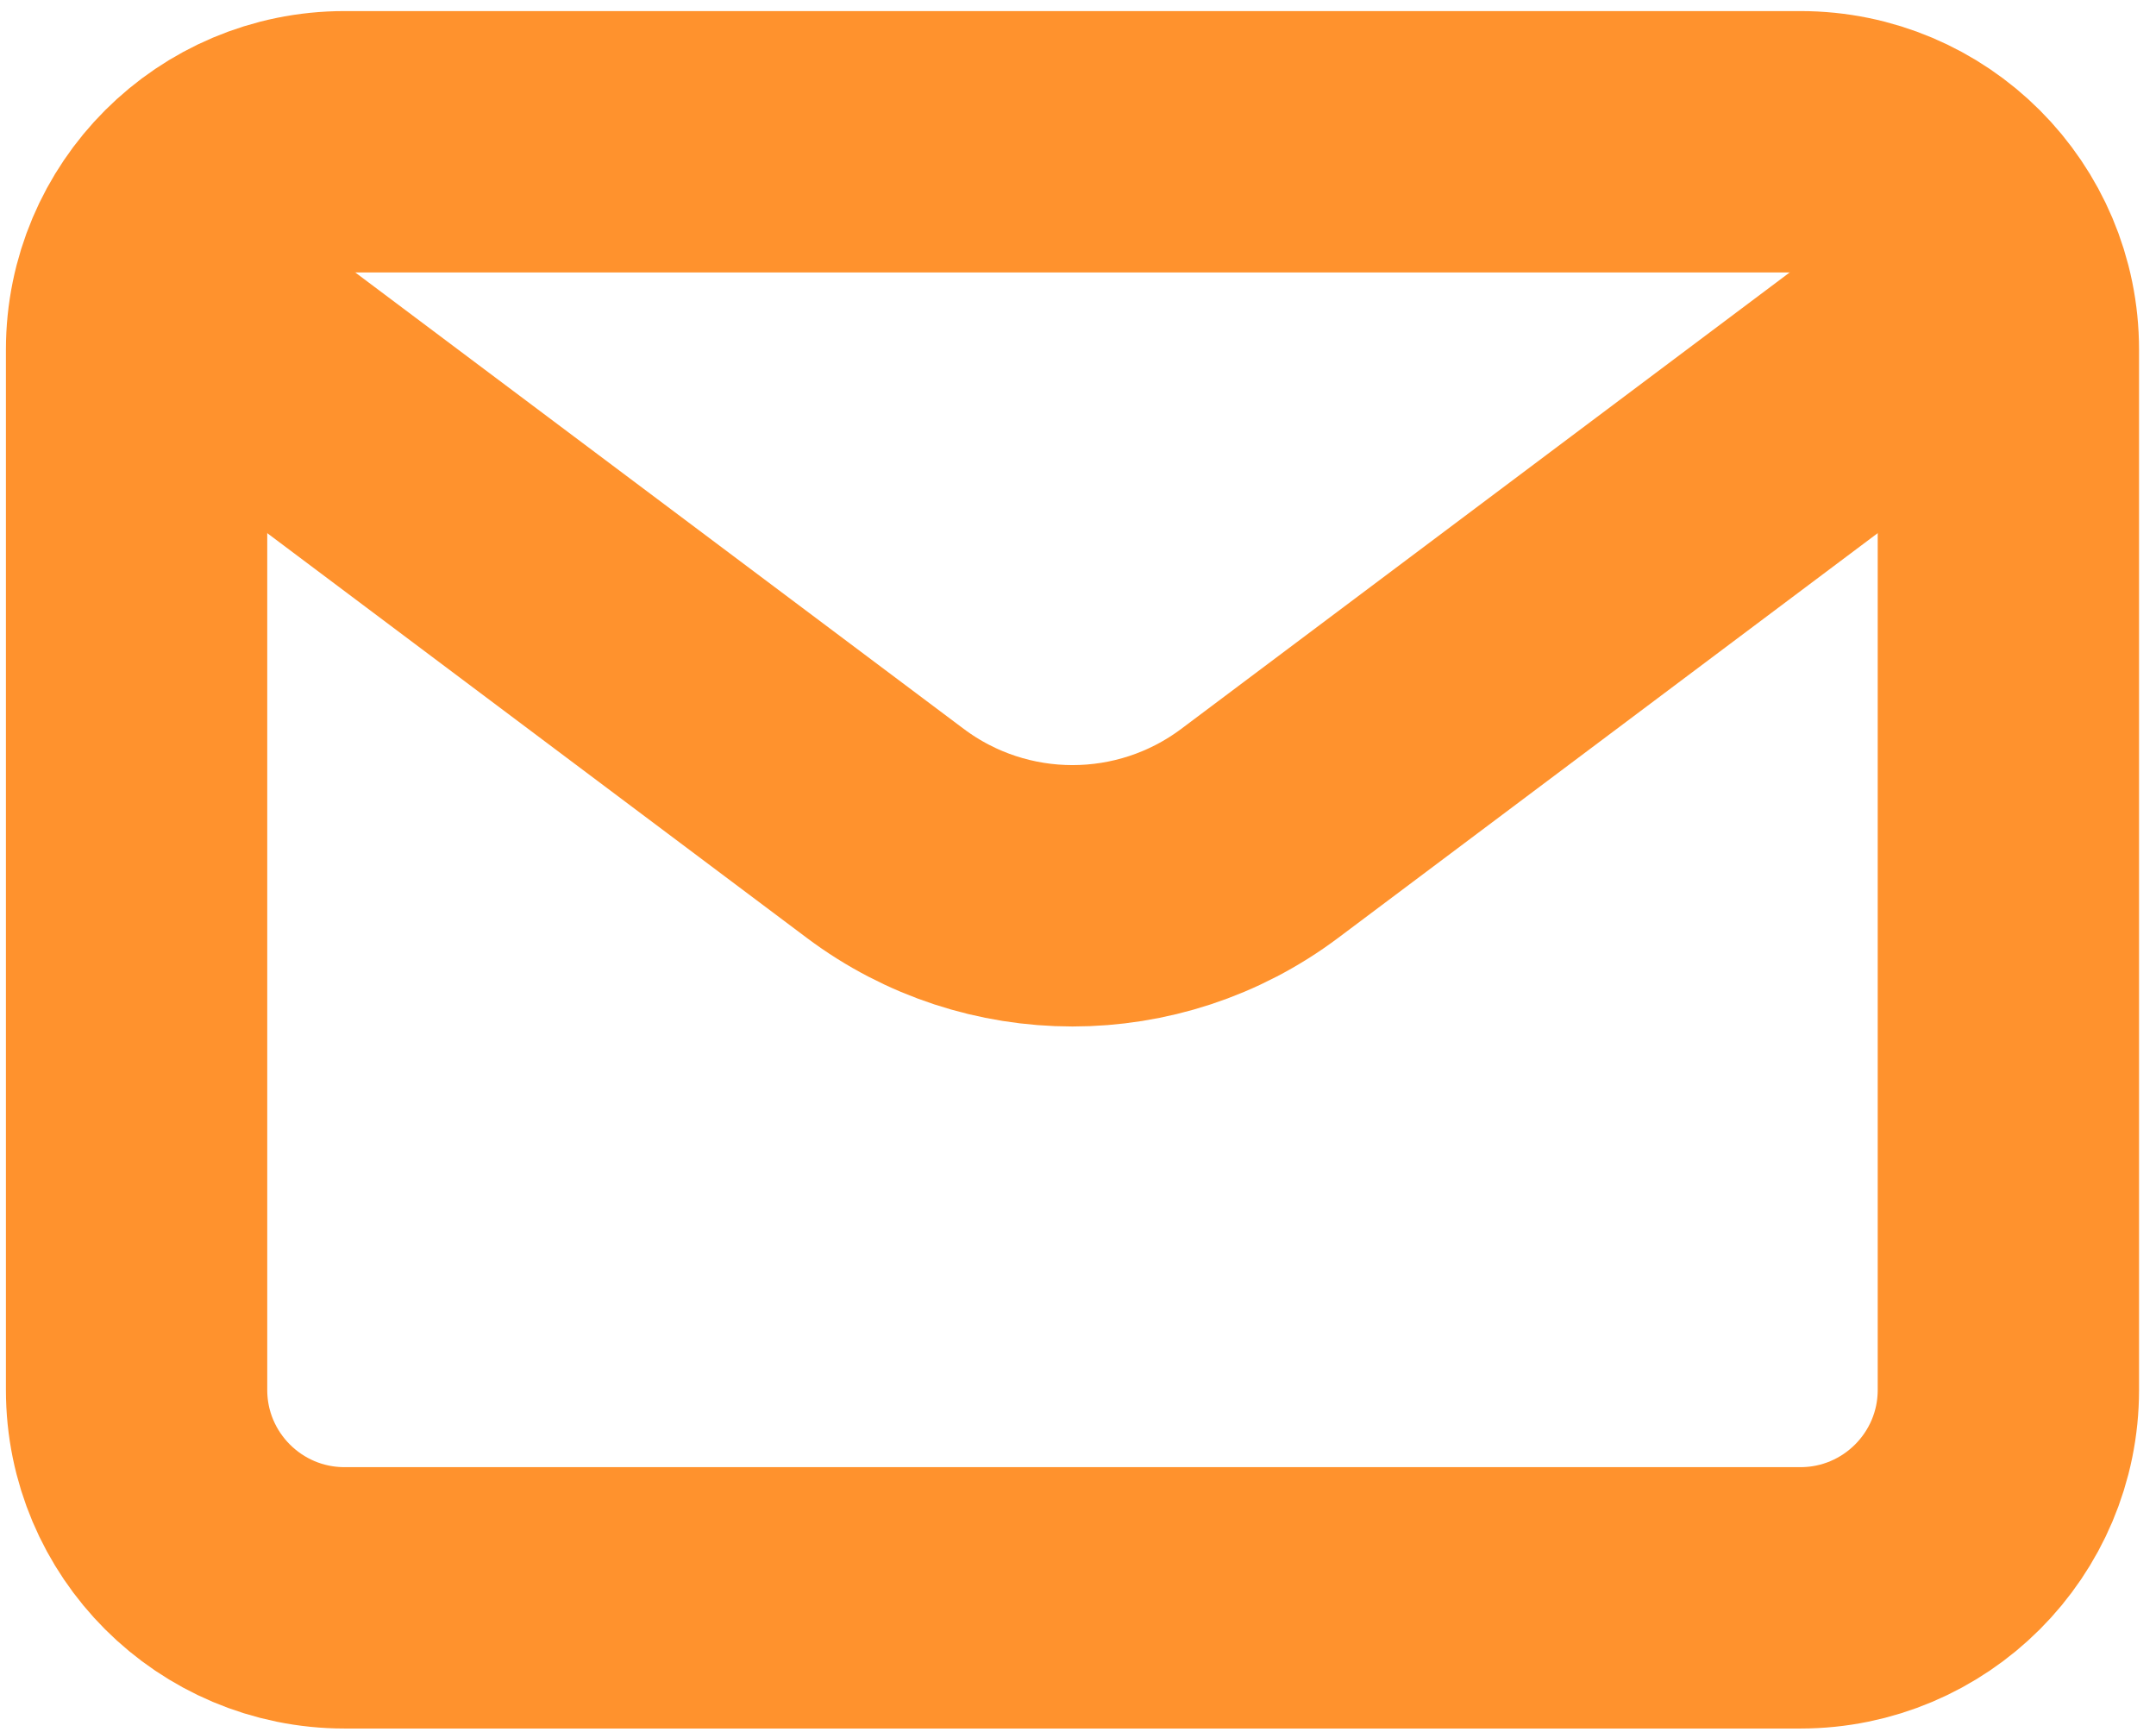 <svg width="66" height="53" viewBox="0 0 66 53" fill="none" xmlns="http://www.w3.org/2000/svg">
<path d="M7.365 10.706L27.101 25.508C30.497 28.054 35.166 28.054 38.561 25.508L58.298 10.705" stroke="#FF922D" stroke-width="8" stroke-linecap="round" stroke-linejoin="round"/>
<path d="M55.114 4.339H10.548C7.032 4.339 4.181 7.189 4.181 10.705V42.538C4.181 46.055 7.032 48.905 10.548 48.905H55.114C58.63 48.905 61.481 46.055 61.481 42.538V10.705C61.481 7.189 58.63 4.339 55.114 4.339Z" stroke="#FF922D" stroke-width="8" stroke-linecap="round"/>
</svg>
